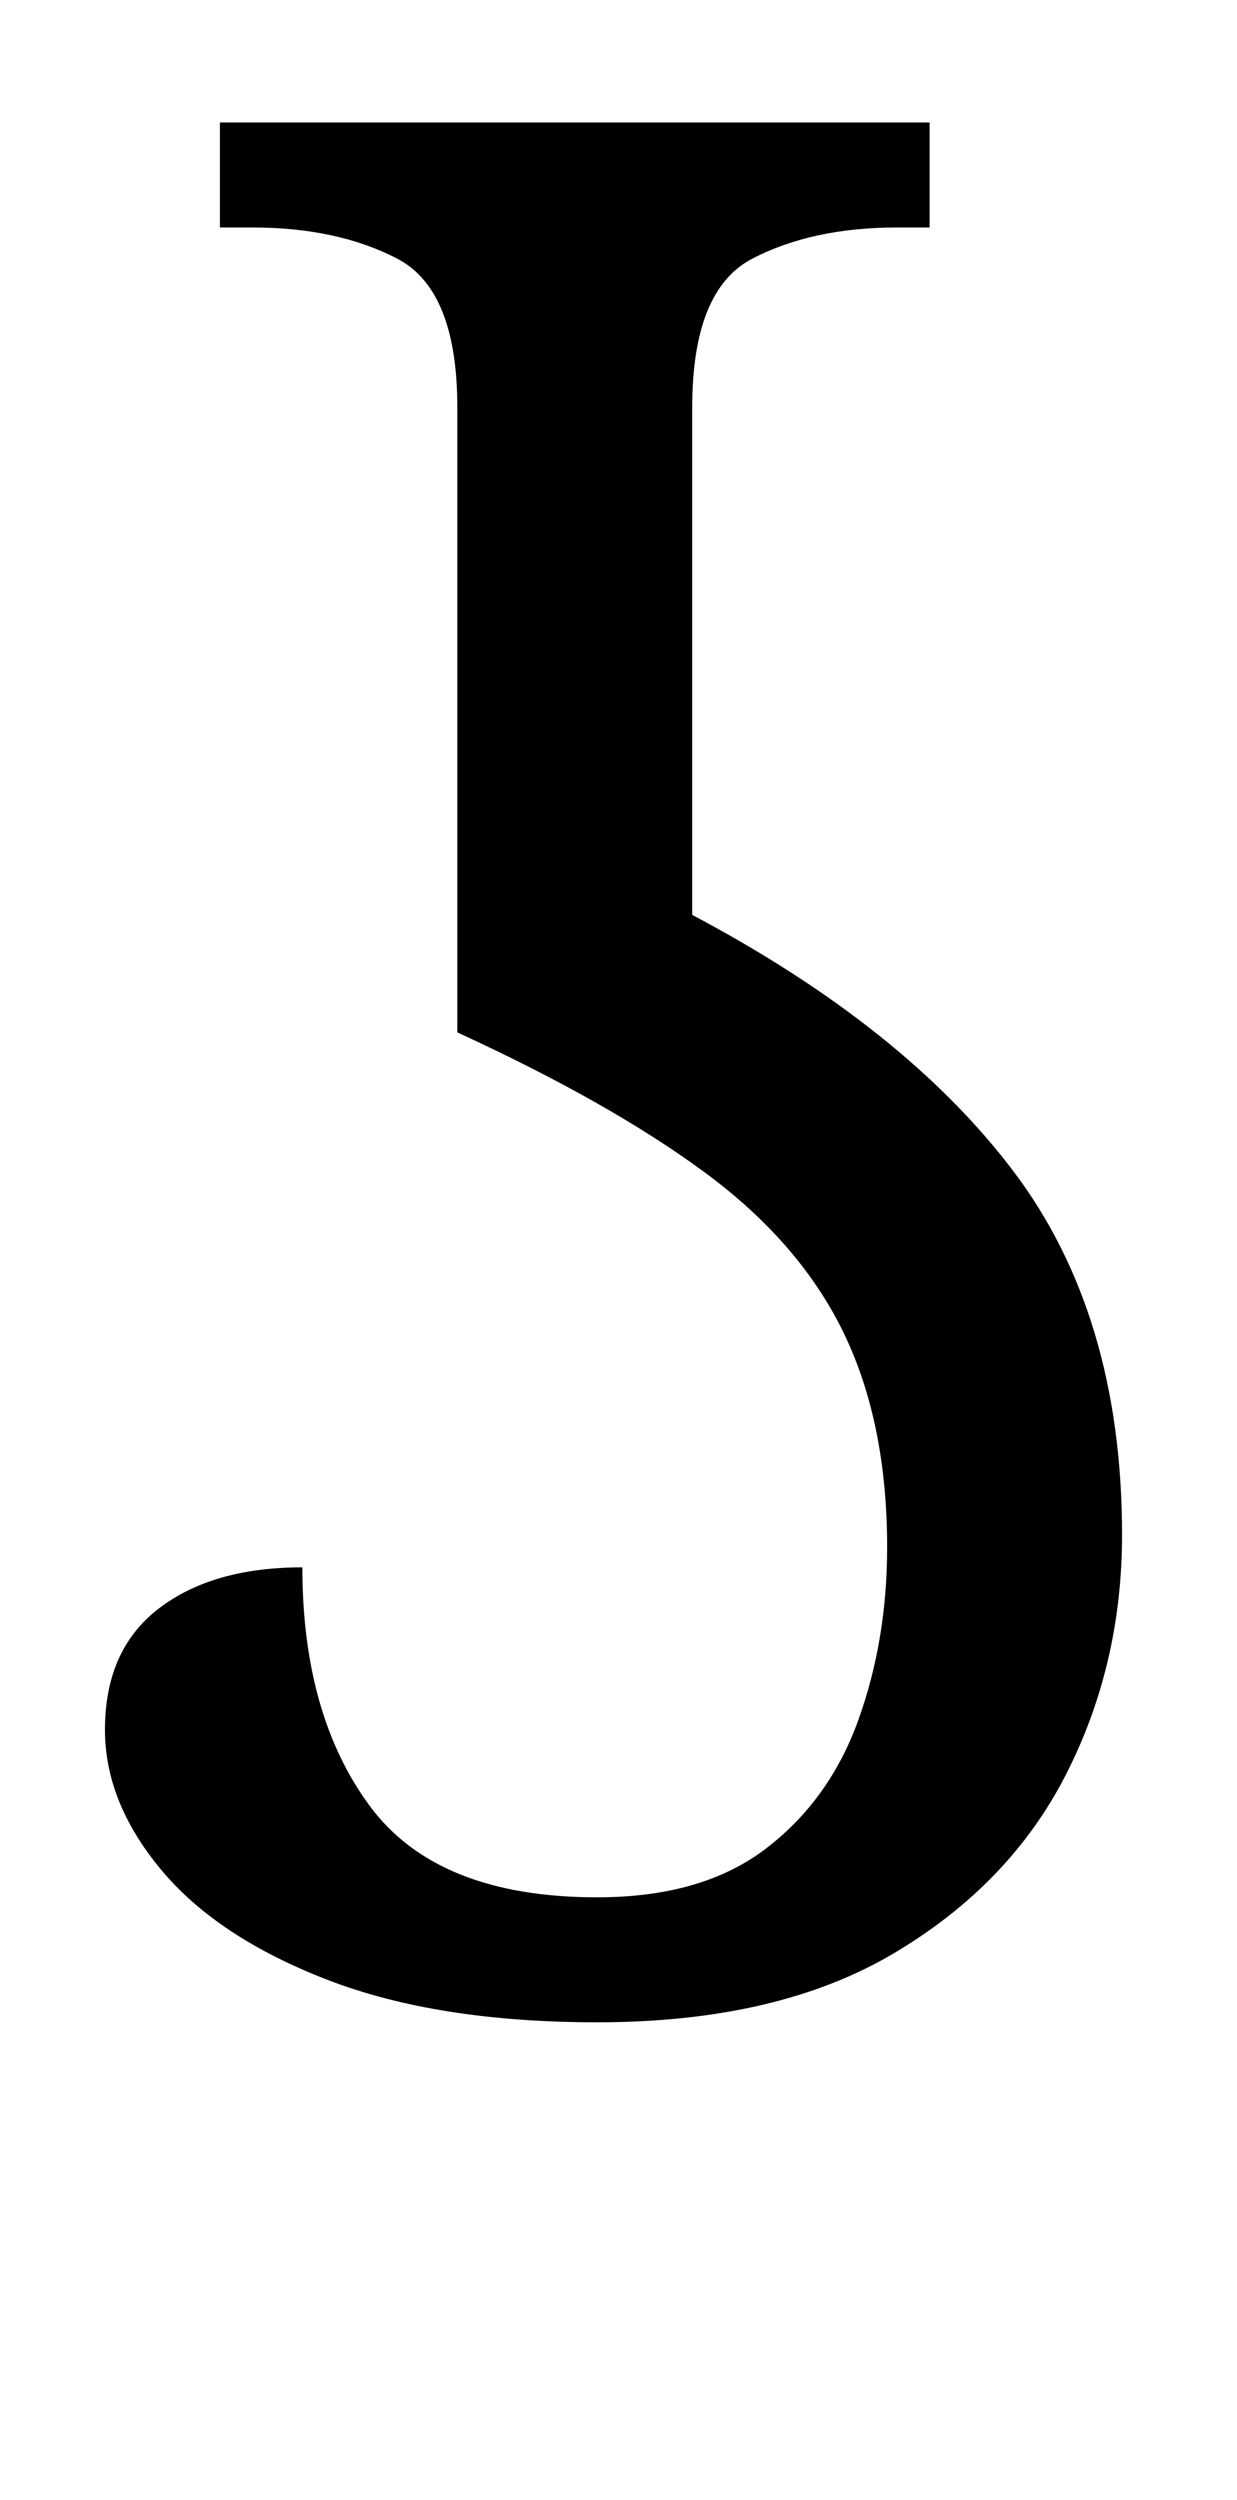 <?xml version="1.0" standalone="no"?>
<!DOCTYPE svg PUBLIC "-//W3C//DTD SVG 1.1//EN" "http://www.w3.org/Graphics/SVG/1.1/DTD/svg11.dtd" >
<svg xmlns="http://www.w3.org/2000/svg" xmlns:xlink="http://www.w3.org/1999/xlink" version="1.1" viewBox="-10 0 495 1000">
   <path fill="currentColor"
d="M78 49v42h13q34 0 58 12.5t24 59.5v250q61 28 99 56t55.5 64t17.5 86q0 37 -11.5 69t-37 51.5t-67.5 19.5q-64 0 -91 -36.5t-27 -95.5q-36 0 -57.5 16.5t-21.5 48.5q0 29 22.5 56t66.5 44t108 17q72 0 118.5 -27.5t69 -71.5t22.5 -96q0 -88 -43.5 -145.5t-128.5 -102.5
v-203q0 -47 24 -59.5t58 -12.5h13v-42h-284z" />
</svg>
